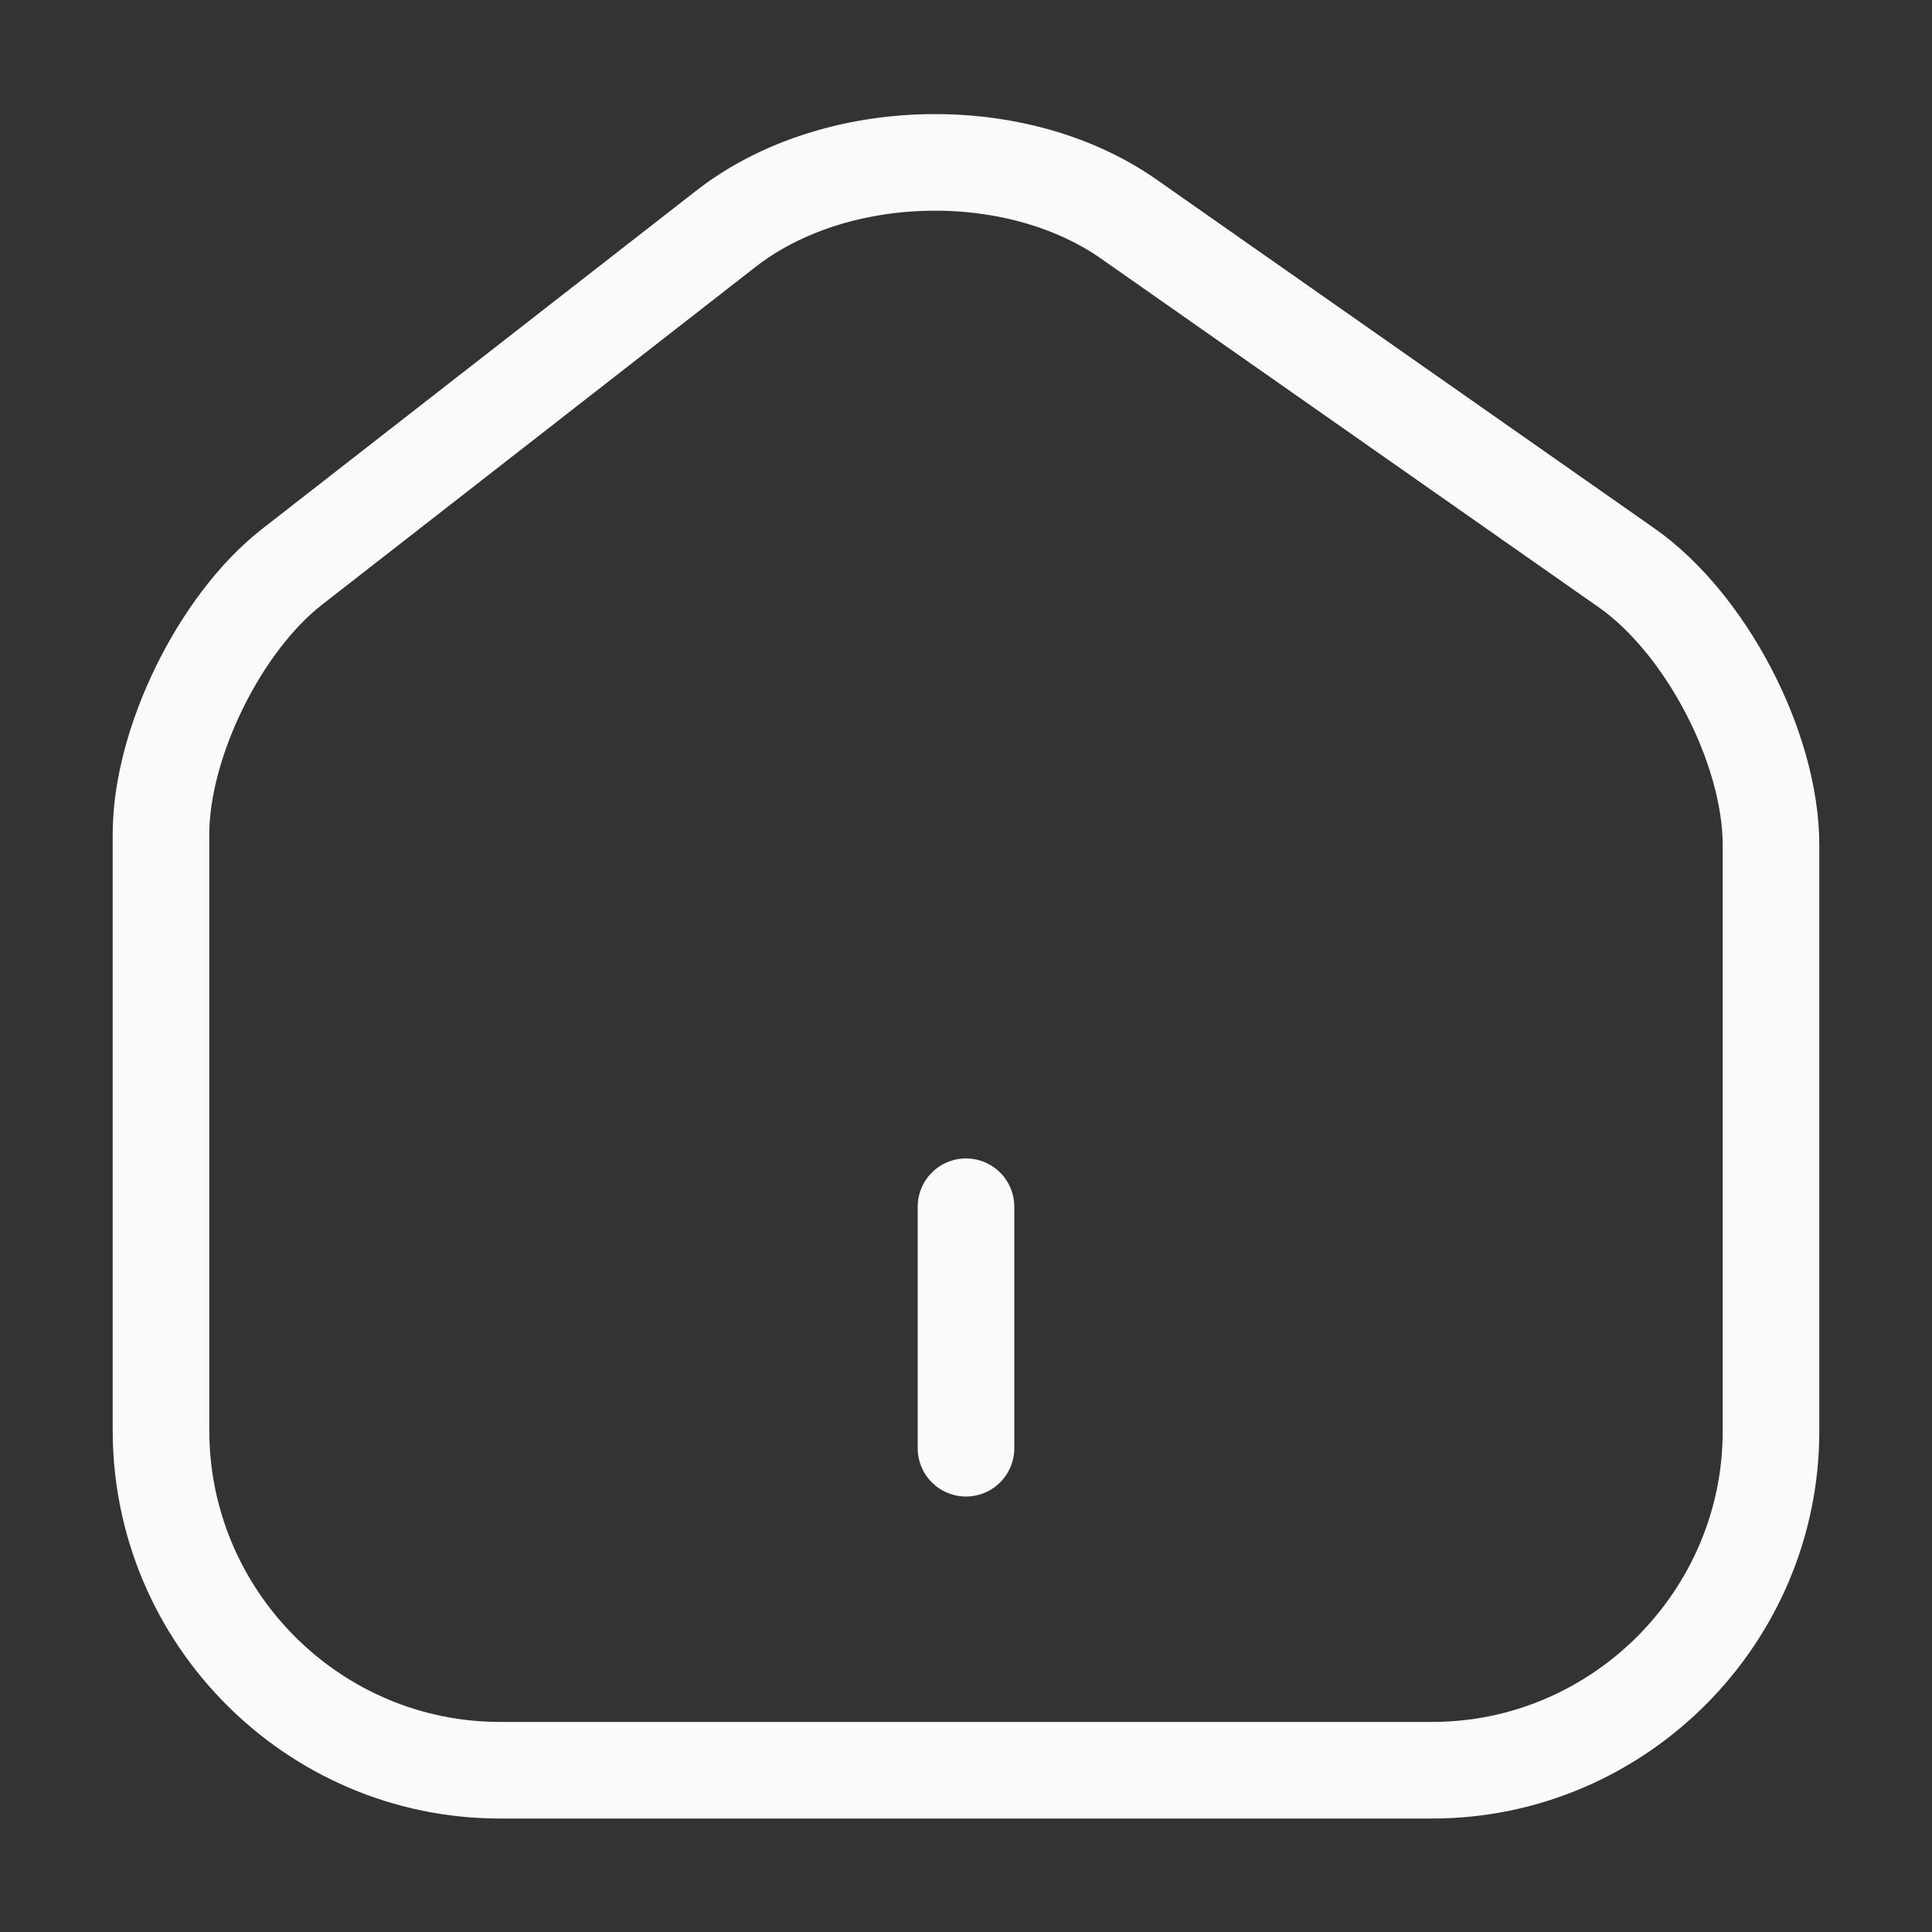 <svg width="30" height="30" viewBox="0 0 30 30" fill="none" xmlns="http://www.w3.org/2000/svg">
<rect x="0" y="0" width="30" height="30" fill="#333333" stroke="none"/>
<path d="M11.275 3.55L4.537 8.8C3.413 9.675 2.5 11.537 2.5 12.95V22.212C2.5 25.113 4.862 27.488 7.763 27.488H22.238C25.137 27.488 27.5 25.113 27.5 22.225V13.125C27.5 11.613 26.488 9.675 25.25 8.812L17.525 3.4C15.775 2.175 12.963 2.237 11.275 3.55Z" stroke="#F8FAFC" stroke-width="1.5" stroke-linecap="round" stroke-linejoin="round"/>
<path d="M15 22.488V18.738" stroke="#F8FAFC" stroke-width="1.5" stroke-linecap="round" stroke-linejoin="round"/>
</svg>
